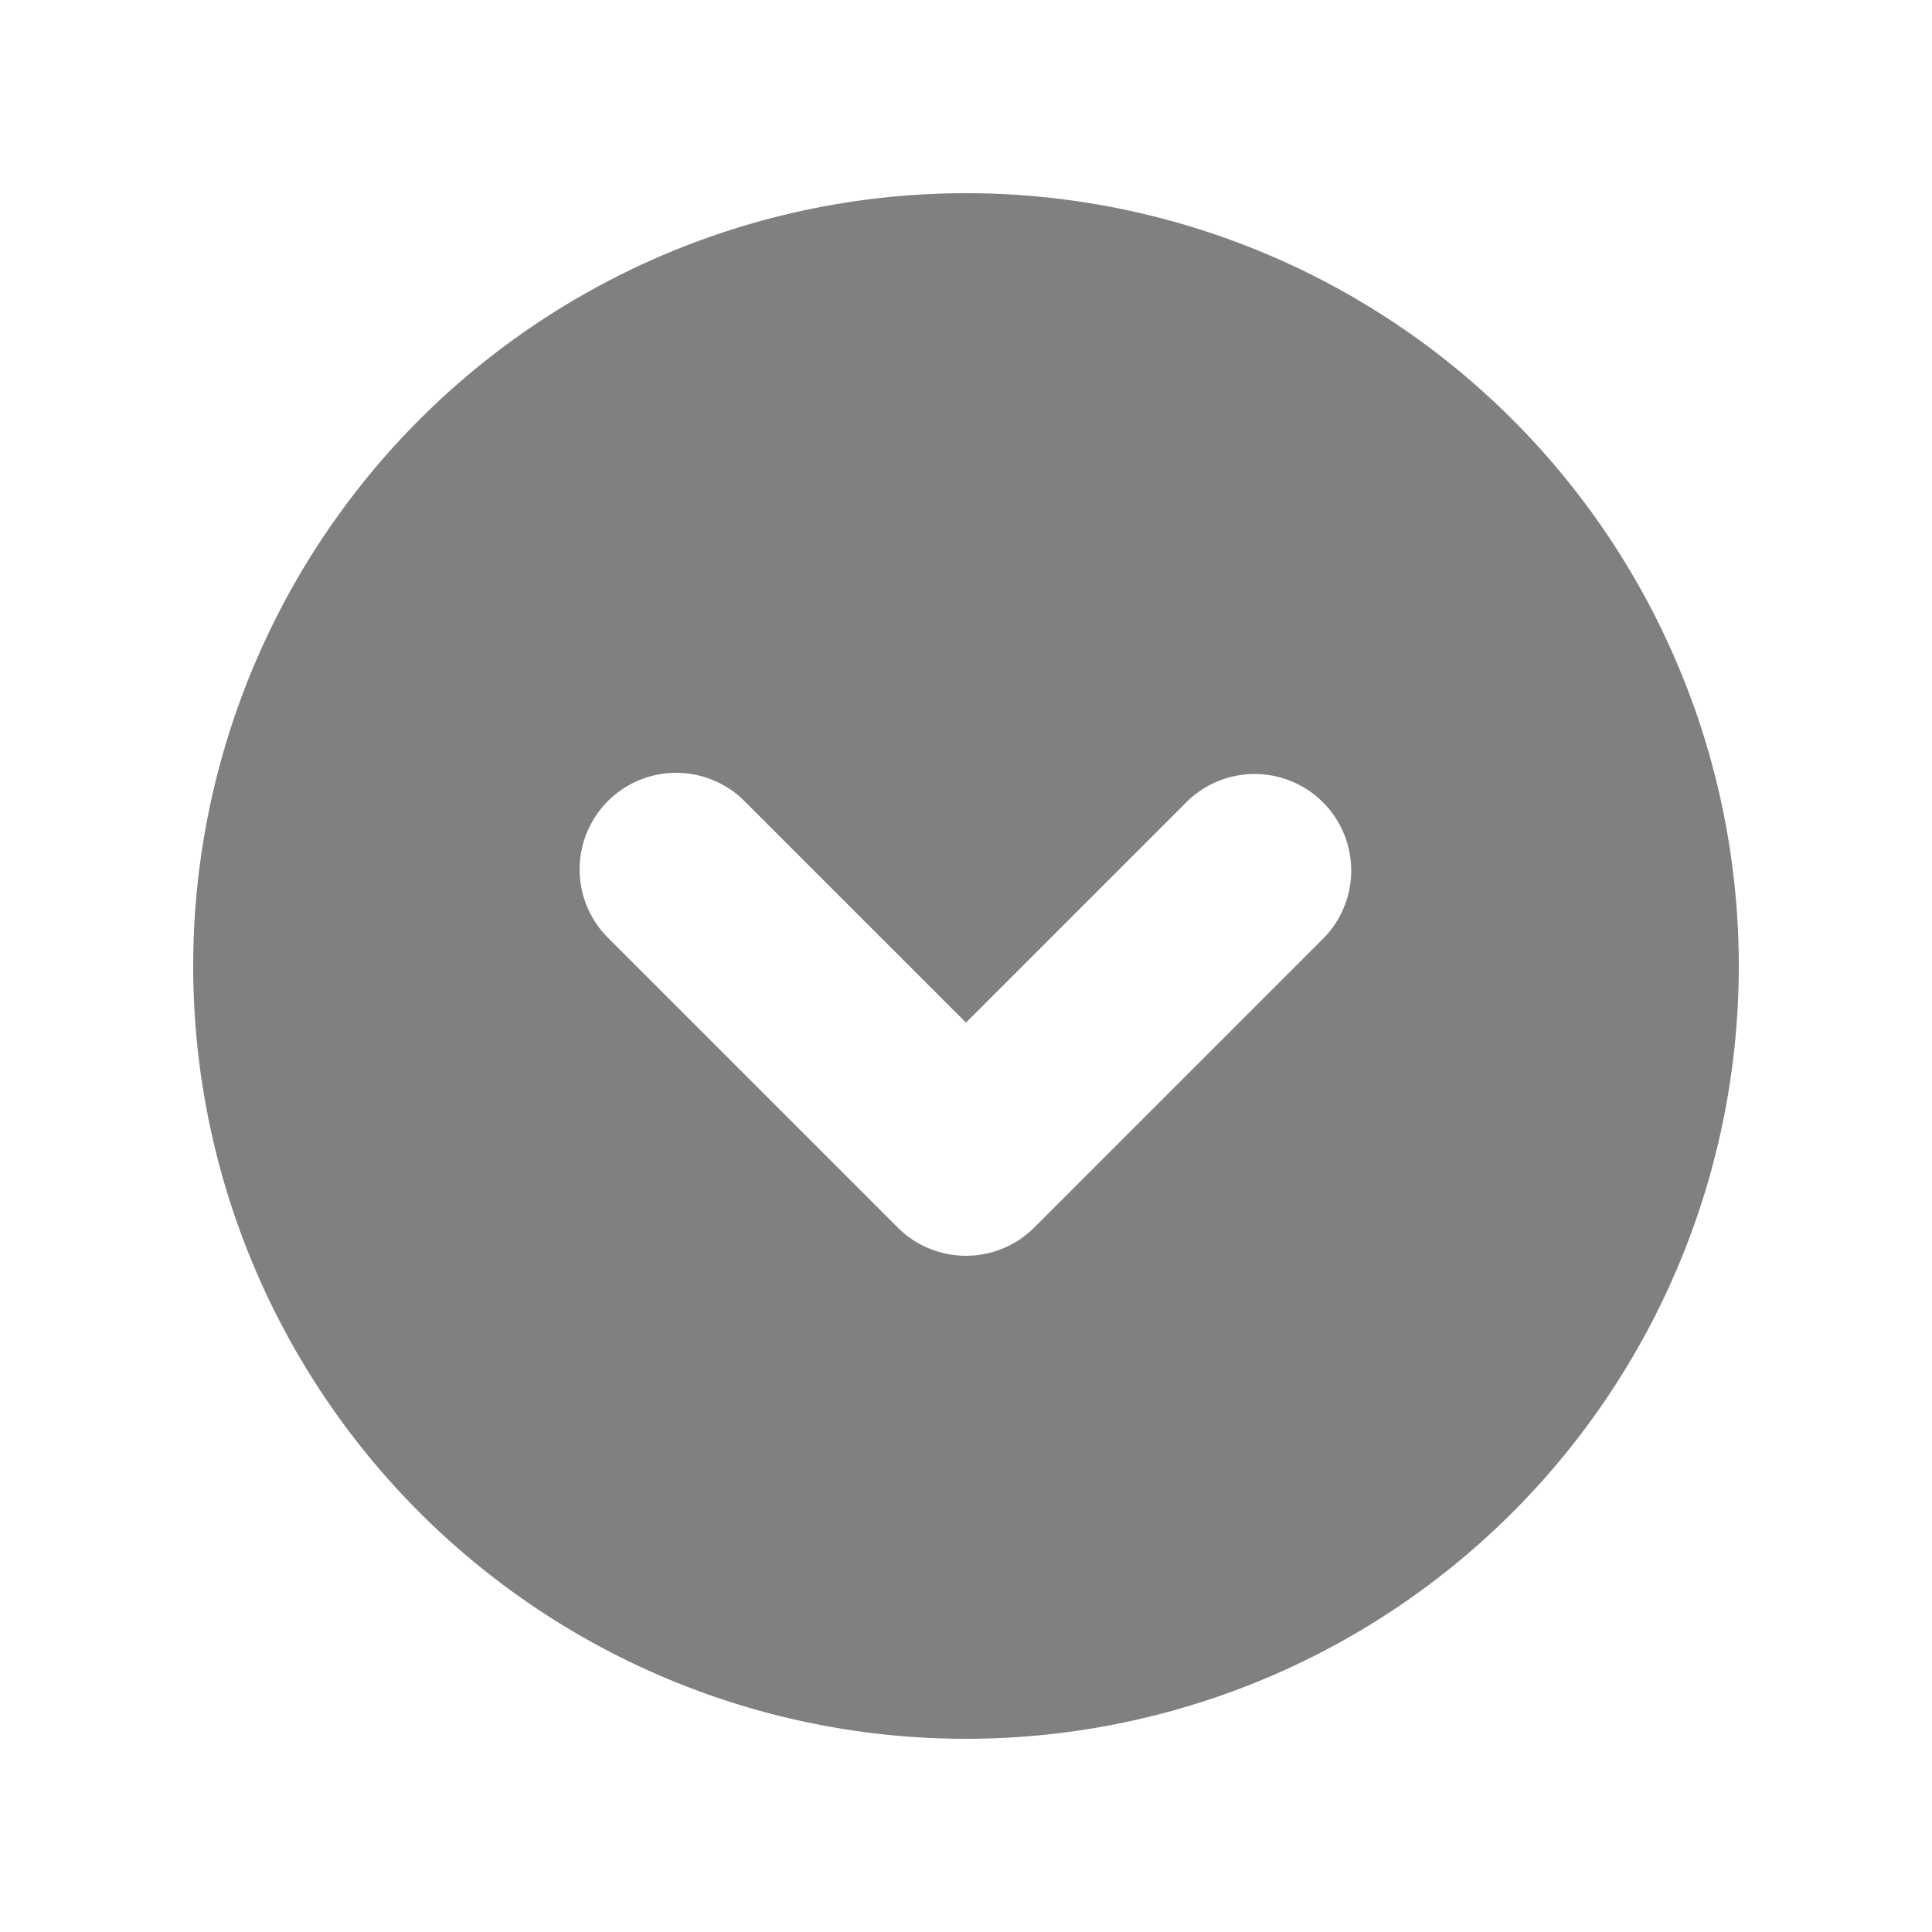 <?xml version="1.0" encoding="UTF-8" standalone="no"?>
<!-- Uploaded to: SVG Repo, www.svgrepo.com, Generator: SVG Repo Mixer Tools -->

<svg
   width="800px"
   height="800px"
   viewBox="0 0 20 20"
   version="1.1"
   id="svg1"
   sodipodi:docname="move-down.svg"
   inkscape:version="1.4.2 (ebf0e940d0, 2025-05-08)"
   xmlns:inkscape="http://www.inkscape.org/namespaces/inkscape"
   xmlns:sodipodi="http://sodipodi.sourceforge.net/DTD/sodipodi-0.dtd"
   xmlns="http://www.w3.org/2000/svg"
   xmlns:svg="http://www.w3.org/2000/svg">
  <defs
     id="defs1" />
  <sodipodi:namedview
     id="namedview1"
     pagecolor="#ffffff"
     bordercolor="#000000"
     borderopacity="0.25"
     inkscape:showpageshadow="2"
     inkscape:pageopacity="0.0"
     inkscape:pagecheckerboard="0"
     inkscape:deskcolor="#d1d1d1"
     inkscape:zoom="1.02"
     inkscape:cx="400"
     inkscape:cy="400"
     inkscape:window-width="3432"
     inkscape:window-height="1364"
     inkscape:window-x="0"
     inkscape:window-y="0"
     inkscape:window-maximized="1"
     inkscape:current-layer="svg1" />
  <path
     d="M 2,10 A 8,8 0 1 0 18,10 8,8 0 0 0 2,10 Z M 6.293,8.293 a 1,1 0 0 1 1.414,0 L 10,10.586 12.293,8.293 a 1,1 0 0 1 1.414,1.414 l -3,3 a 1,1 0 0 1 -1.414,0 l -3,-3 a 1,1 0 0 1 0,-1.414 z"
     fill="#5C5F62"
     id="path1"
     style="fill:#808080;fill-opacity:1" />
</svg>
